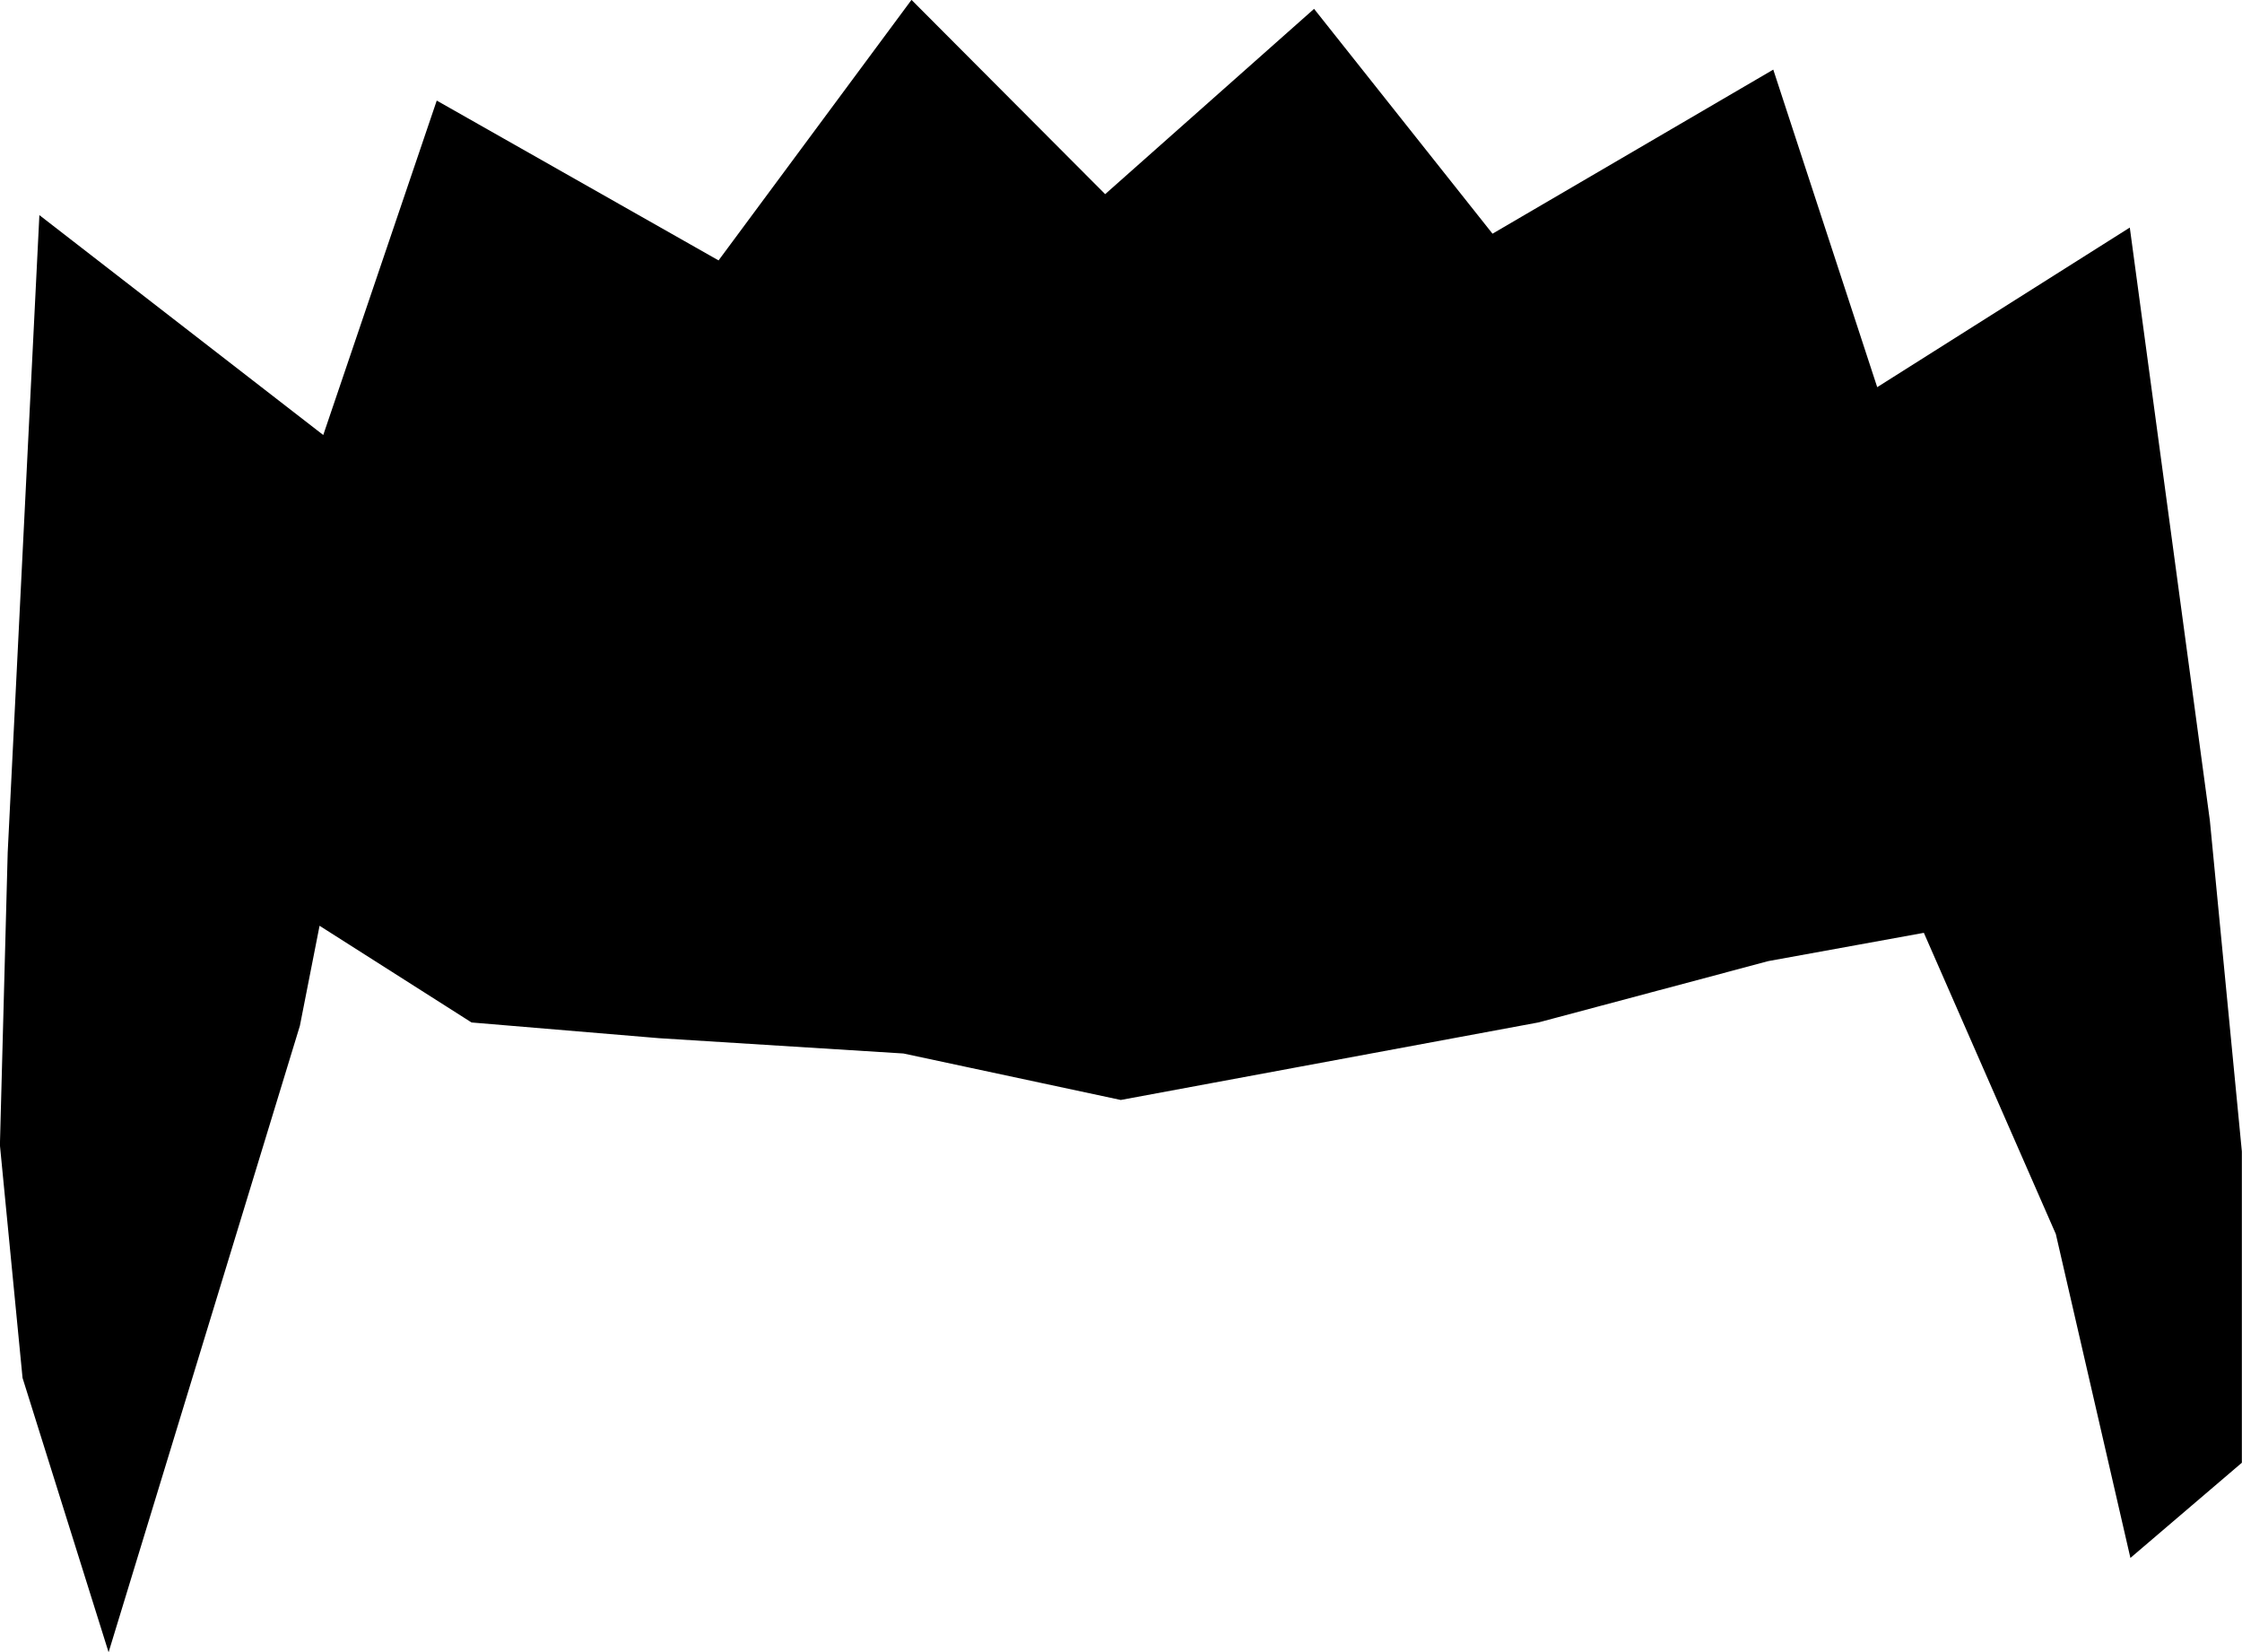 <svg version="1.1" xmlns="http://www.w3.org/2000/svg" xmlns:xlink="http://www.w3.org/1999/xlink" width="32.972" height="24.298" viewBox="0,0,32.972,24.298"><g transform="translate(-223.514,-168.073)"><g data-paper-data="{&quot;isPaintingLayer&quot;:true}" fill="#000000" fill-rule="nonzero" stroke="#000000" stroke-width="0.48" stroke-linecap="round" stroke-linejoin="miter" stroke-miterlimit="10" stroke-dasharray="" stroke-dashoffset="0" style="mix-blend-mode: normal"><path d="M240,184.004l-3.166,-0.677l-3.609,-0.226l-2.697,-0.226l-2.482,-1.579l-0.355,1.804l-2.583,8.459l-1.026,-3.271l-0.329,-3.384l0.114,-4.286l0.443,-8.91l4.077,3.158l1.684,-4.962l4.077,2.312l2.798,-3.778l2.811,2.82l3.052,-2.707l2.596,3.271l4.052,-2.368l1.532,4.68l3.659,-2.312l1.127,8.346l0.469,4.85v4.455l-1.254,1.071l-1.013,-4.399l-2.026,-4.624l-2.482,0.451l-3.381,0.902z"/></g></g></svg>